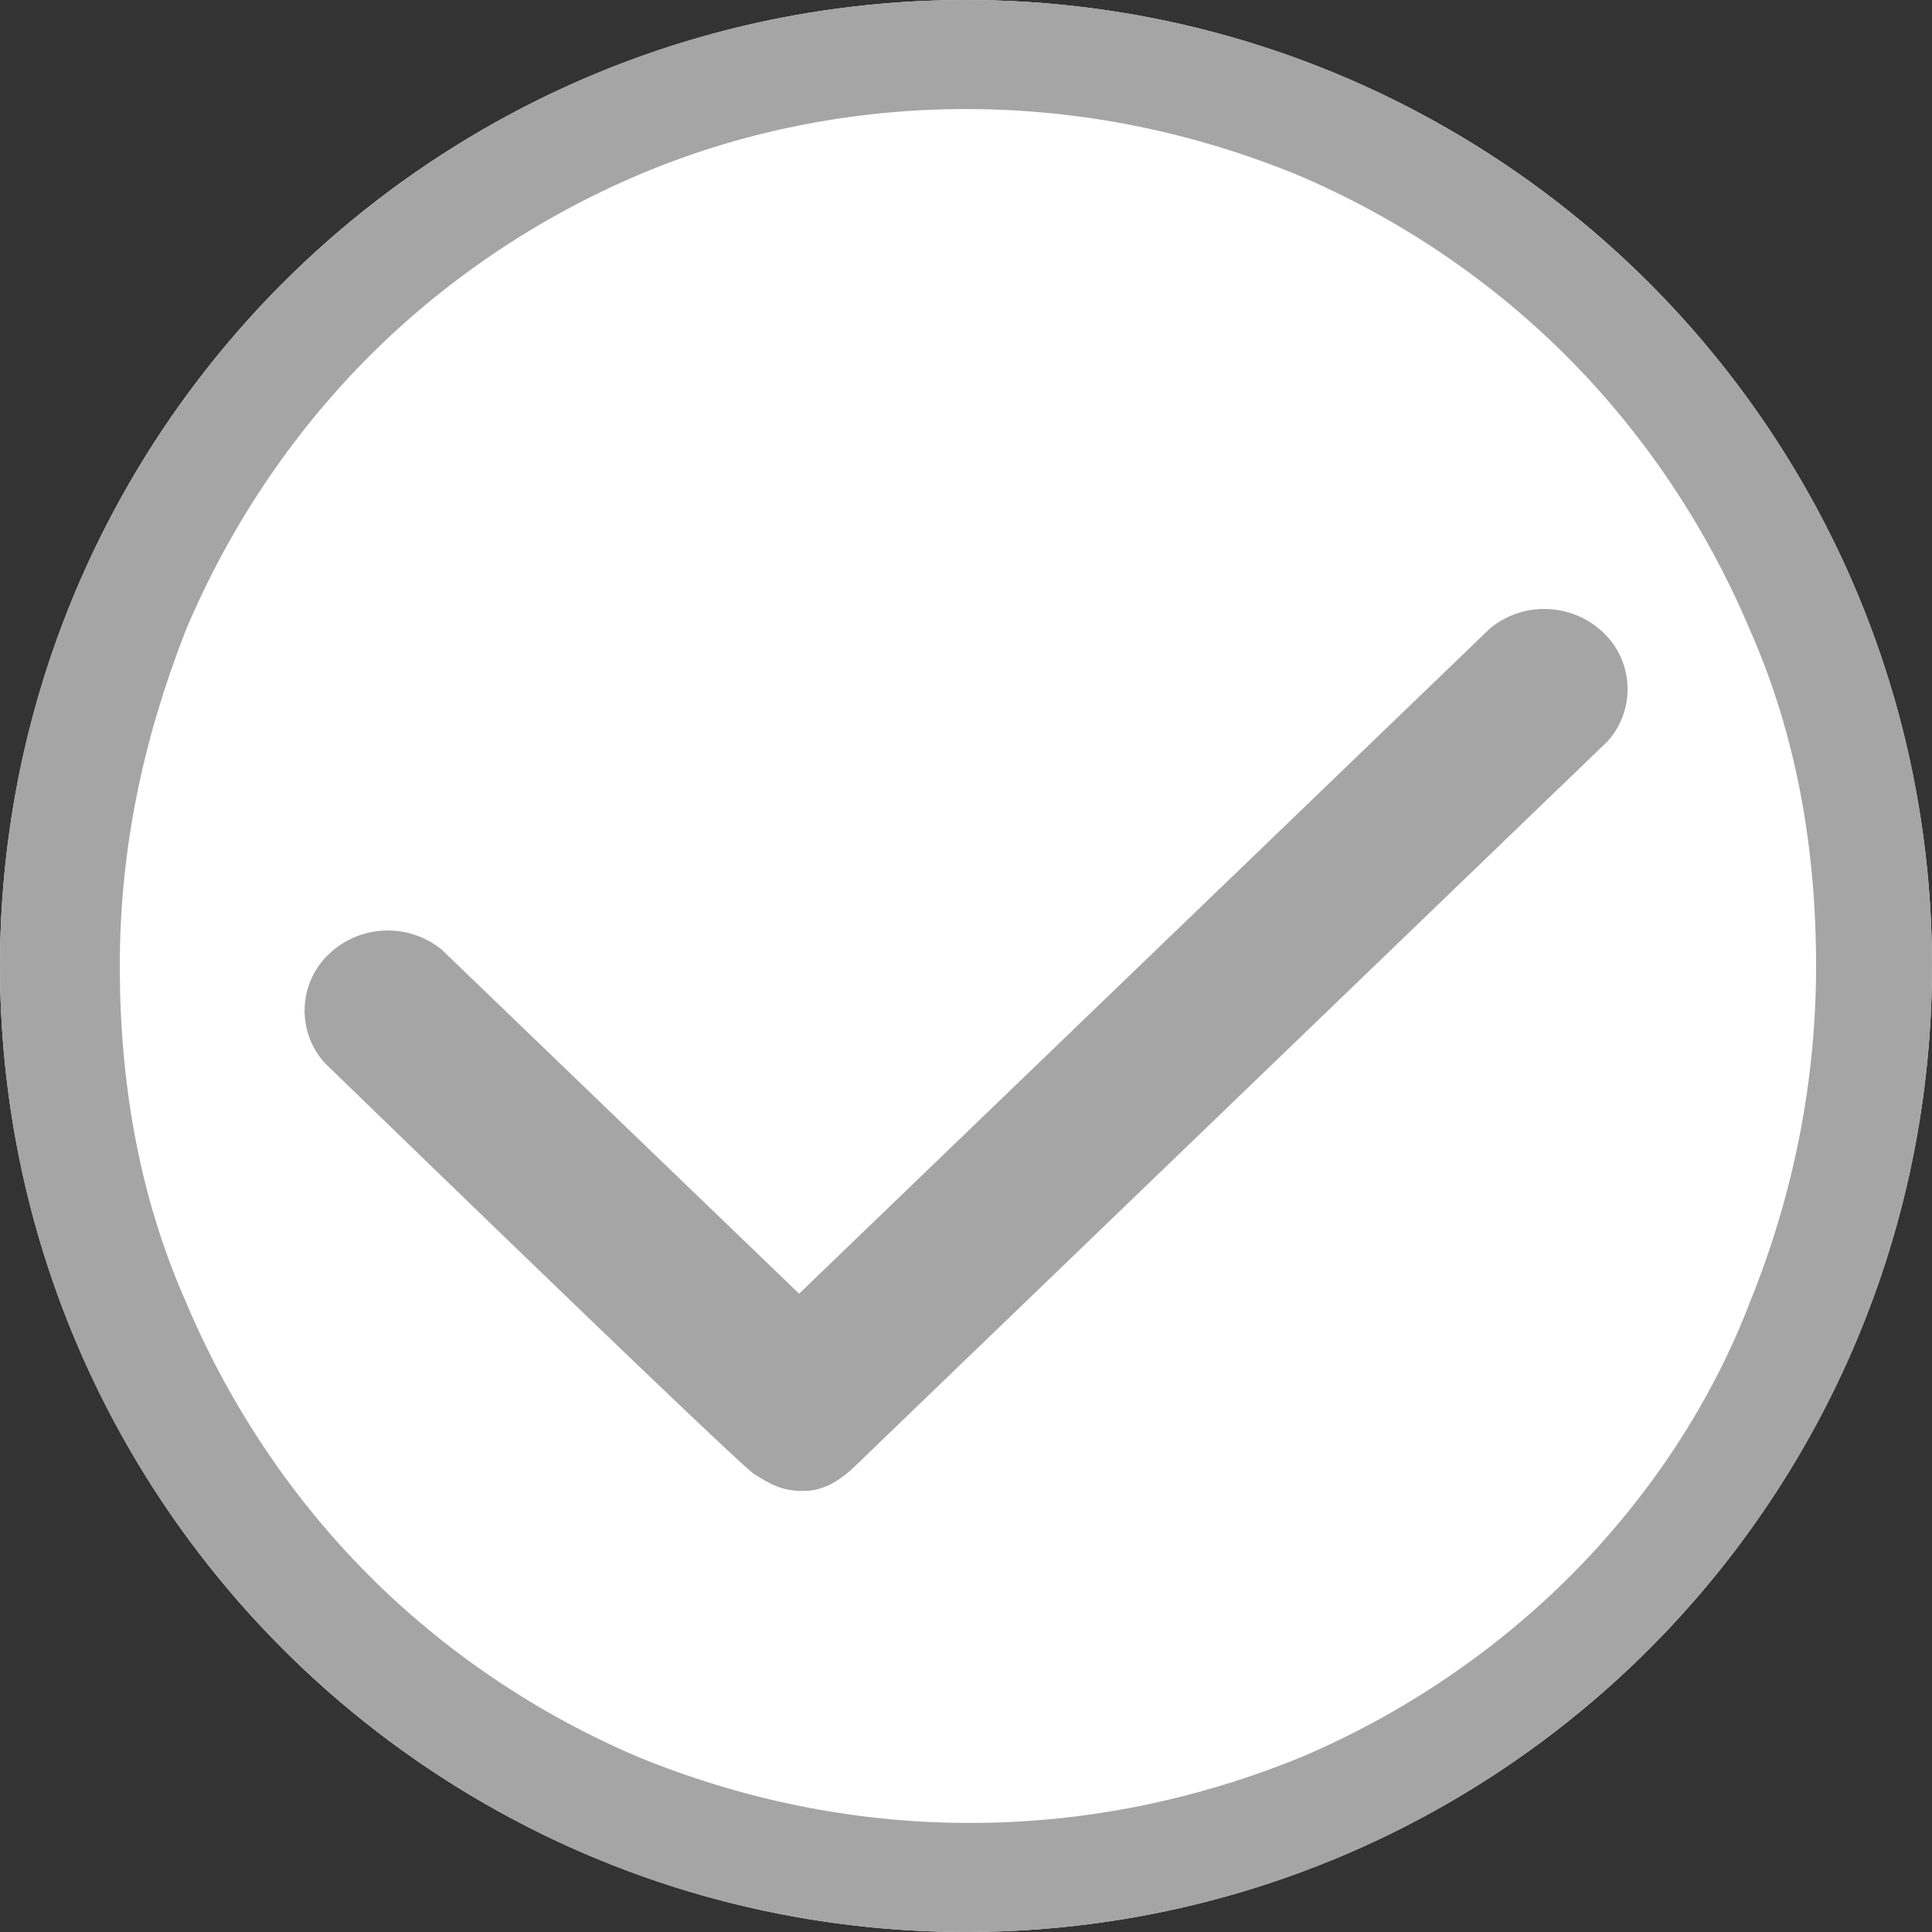 <?xml version="1.0" encoding="UTF-8"?>
<svg width="18px" height="18px" viewBox="0 0 18 18" version="1.1" xmlns="http://www.w3.org/2000/svg" xmlns:xlink="http://www.w3.org/1999/xlink">
    <rect x="0" y="0" width="18" height="18" fill="#333333" stroke="none"/>
    <title>编组 20</title>
    <g id="页面-1" stroke="none" stroke-width="1" fill="none" fill-rule="evenodd">
        <g id="主界面_7" transform="translate(-869, -188)">
            <g id="编组-20" transform="translate(869, 188)">
                <g id="编组-41">
                    <circle id="椭圆形" fill="#FFFFFF" cx="9" cy="9" r="9"></circle>
                    <g id="Positive" fill="#A5A5A5" fill-rule="nonzero">
                        <path d="M9,0 C4.032,0 0,4.028 0,9 C0,13.972 4.032,18 9,18 C13.968,18 18,13.972 18,9 C18,4.028 13.968,0 9,0 Z M14.652,14.661 C13.932,15.387 13.068,15.968 12.132,16.367 C11.16,16.766 10.116,16.984 9.036,16.984 C7.956,16.984 6.912,16.766 5.94,16.367 C5.004,15.968 4.14,15.387 3.42,14.661 C2.7,13.935 2.124,13.065 1.728,12.121 C1.296,11.141 1.116,10.089 1.116,9 C1.116,7.911 1.332,6.895 1.728,5.879 C2.124,4.935 2.7,4.065 3.42,3.339 C4.14,2.613 5.004,2.032 5.94,1.633 C6.876,1.234 7.92,1.016 9,1.016 C10.08,1.016 11.124,1.234 12.096,1.633 C13.032,2.032 13.896,2.613 14.616,3.339 C15.336,4.065 15.912,4.935 16.308,5.879 C16.74,6.859 16.92,7.911 16.92,9 C16.92,10.089 16.704,11.141 16.308,12.121 C15.948,13.065 15.372,13.935 14.652,14.661 Z" id="形状"></path>
                    </g>
                </g>
                <g id="queding" transform="translate(0.783, 1.565)" fill-rule="nonzero">
                    <path d="M4.109,0 L12.326,0 C15.065,0 16.435,1.37 16.435,4.109 L16.435,12.326 C16.435,15.065 15.065,16.435 12.326,16.435 L4.109,16.435 C1.37,16.435 0,15.065 0,12.326 L0,4.109 C0,1.37 1.37,0 4.109,0 Z" id="路径" fill-opacity="0" fill="#000000"></path>
                    <path d="M6.243,12.168 C6.151,12.11 4.815,10.833 2.241,8.337 C1.978,8.043 1.996,7.594 2.282,7.323 C2.573,7.047 3.024,7.03 3.334,7.284 L6.662,10.488 L13.101,4.288 C13.411,4.035 13.862,4.051 14.153,4.327 C14.44,4.598 14.458,5.048 14.195,5.341 L7.22,12.059 C7.078,12.201 6.92,12.323 6.708,12.326 C6.497,12.329 6.383,12.256 6.243,12.168 Z" id="路径" fill="#A5A5A5"></path>
                </g>
            </g>
        </g>
    </g>
</svg>